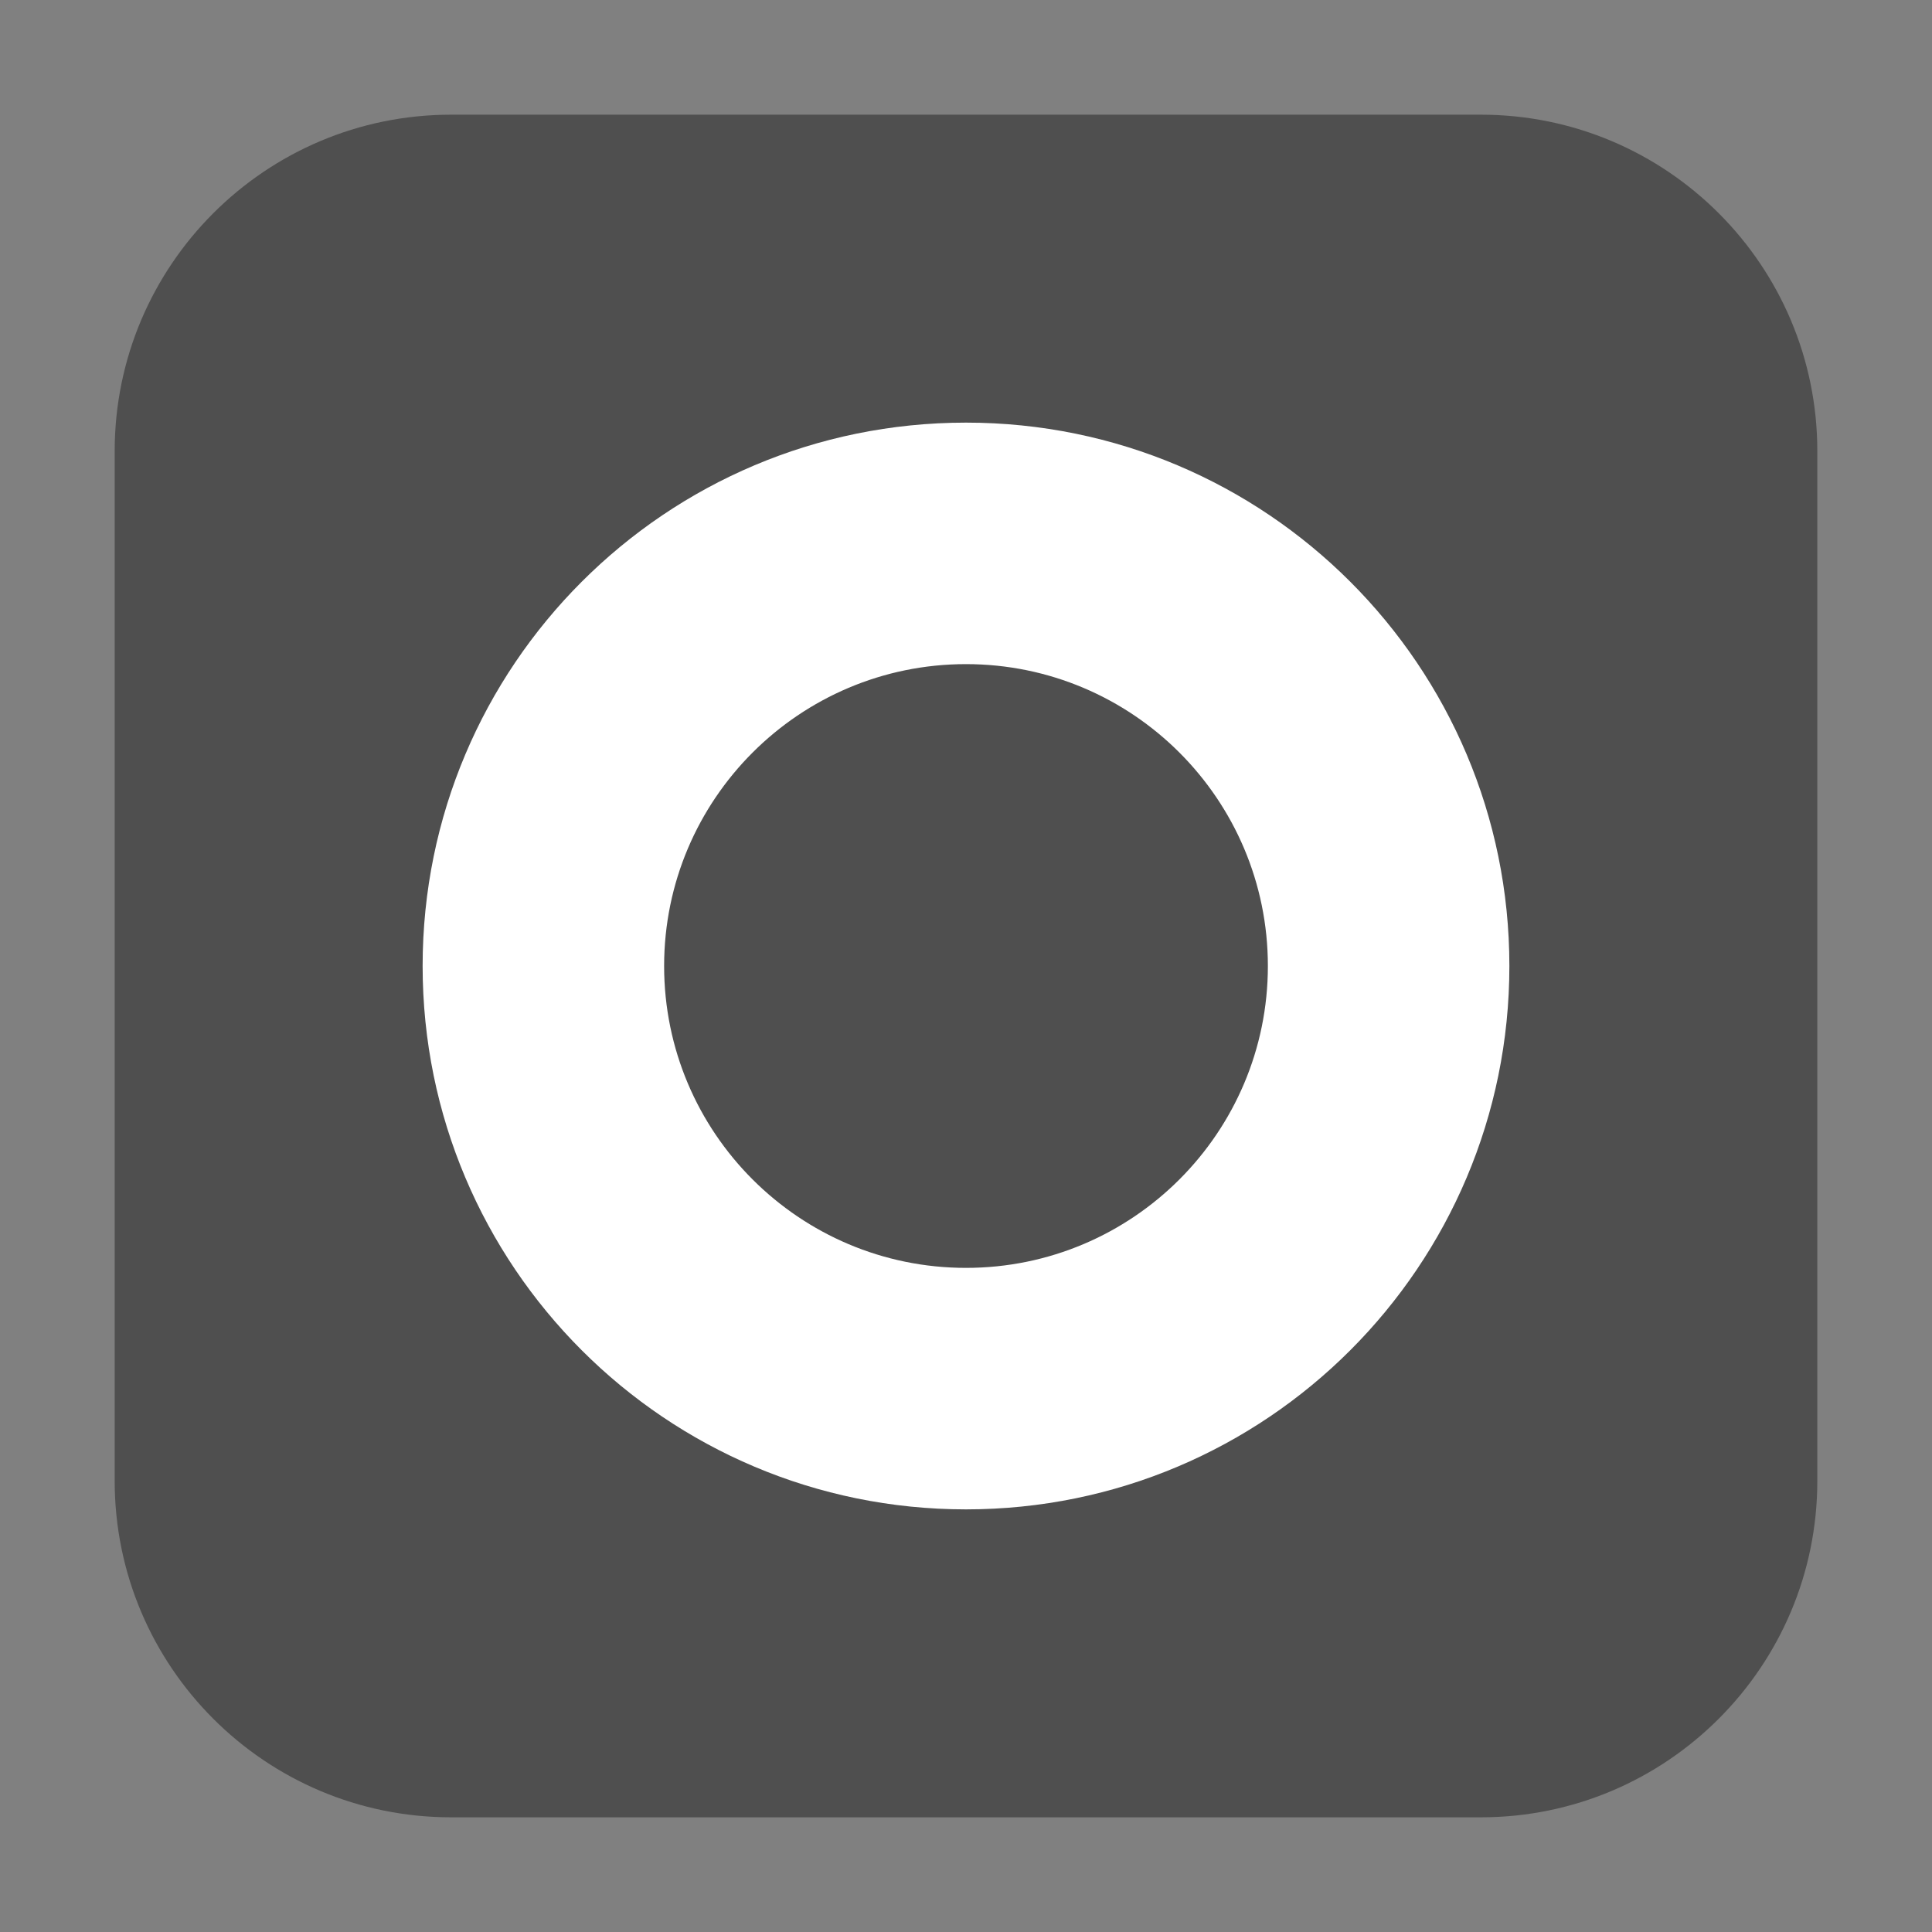 <?xml version="1.0" encoding="UTF-8"?>
<svg xmlns="http://www.w3.org/2000/svg" xmlns:xlink="http://www.w3.org/1999/xlink" width="36pt" height="36pt" viewBox="0 0 36 36" version="1.1">
<rect x="0" y="0" width="36" height="36" fill="#808080" stroke="none"/>
<g id="surface1">
<path style=" stroke:none;fill-rule:evenodd;fill:rgb(30.98%,30.98%,30.98%);fill-opacity:1;" d="M 8.406 2.137 L 27.594 2.137 C 31.055 2.137 33.863 4.945 33.863 8.406 L 33.863 27.594 C 33.863 31.055 31.055 33.863 27.594 33.863 L 8.406 33.863 C 4.945 33.863 2.137 31.055 2.137 27.594 L 2.137 8.406 C 2.137 4.945 4.945 2.137 8.406 2.137 Z M 8.406 2.137 "/>
<path style=" stroke:none;fill-rule:nonzero;fill:rgb(100%,100%,100%);fill-opacity:1;" d="M 18 7.875 C 12.406 7.875 7.875 12.406 7.875 18 C 7.875 23.594 12.406 28.125 18 28.125 C 23.594 28.125 28.125 23.594 28.125 18 C 28.125 12.406 23.594 7.875 18 7.875 Z M 18 12.375 C 21.105 12.375 23.625 14.895 23.625 18 C 23.625 21.105 21.105 23.625 18 23.625 C 14.895 23.625 12.375 21.105 12.375 18 C 12.375 14.895 14.895 12.375 18 12.375 Z M 18 12.375 "/>
</g>
</svg>
